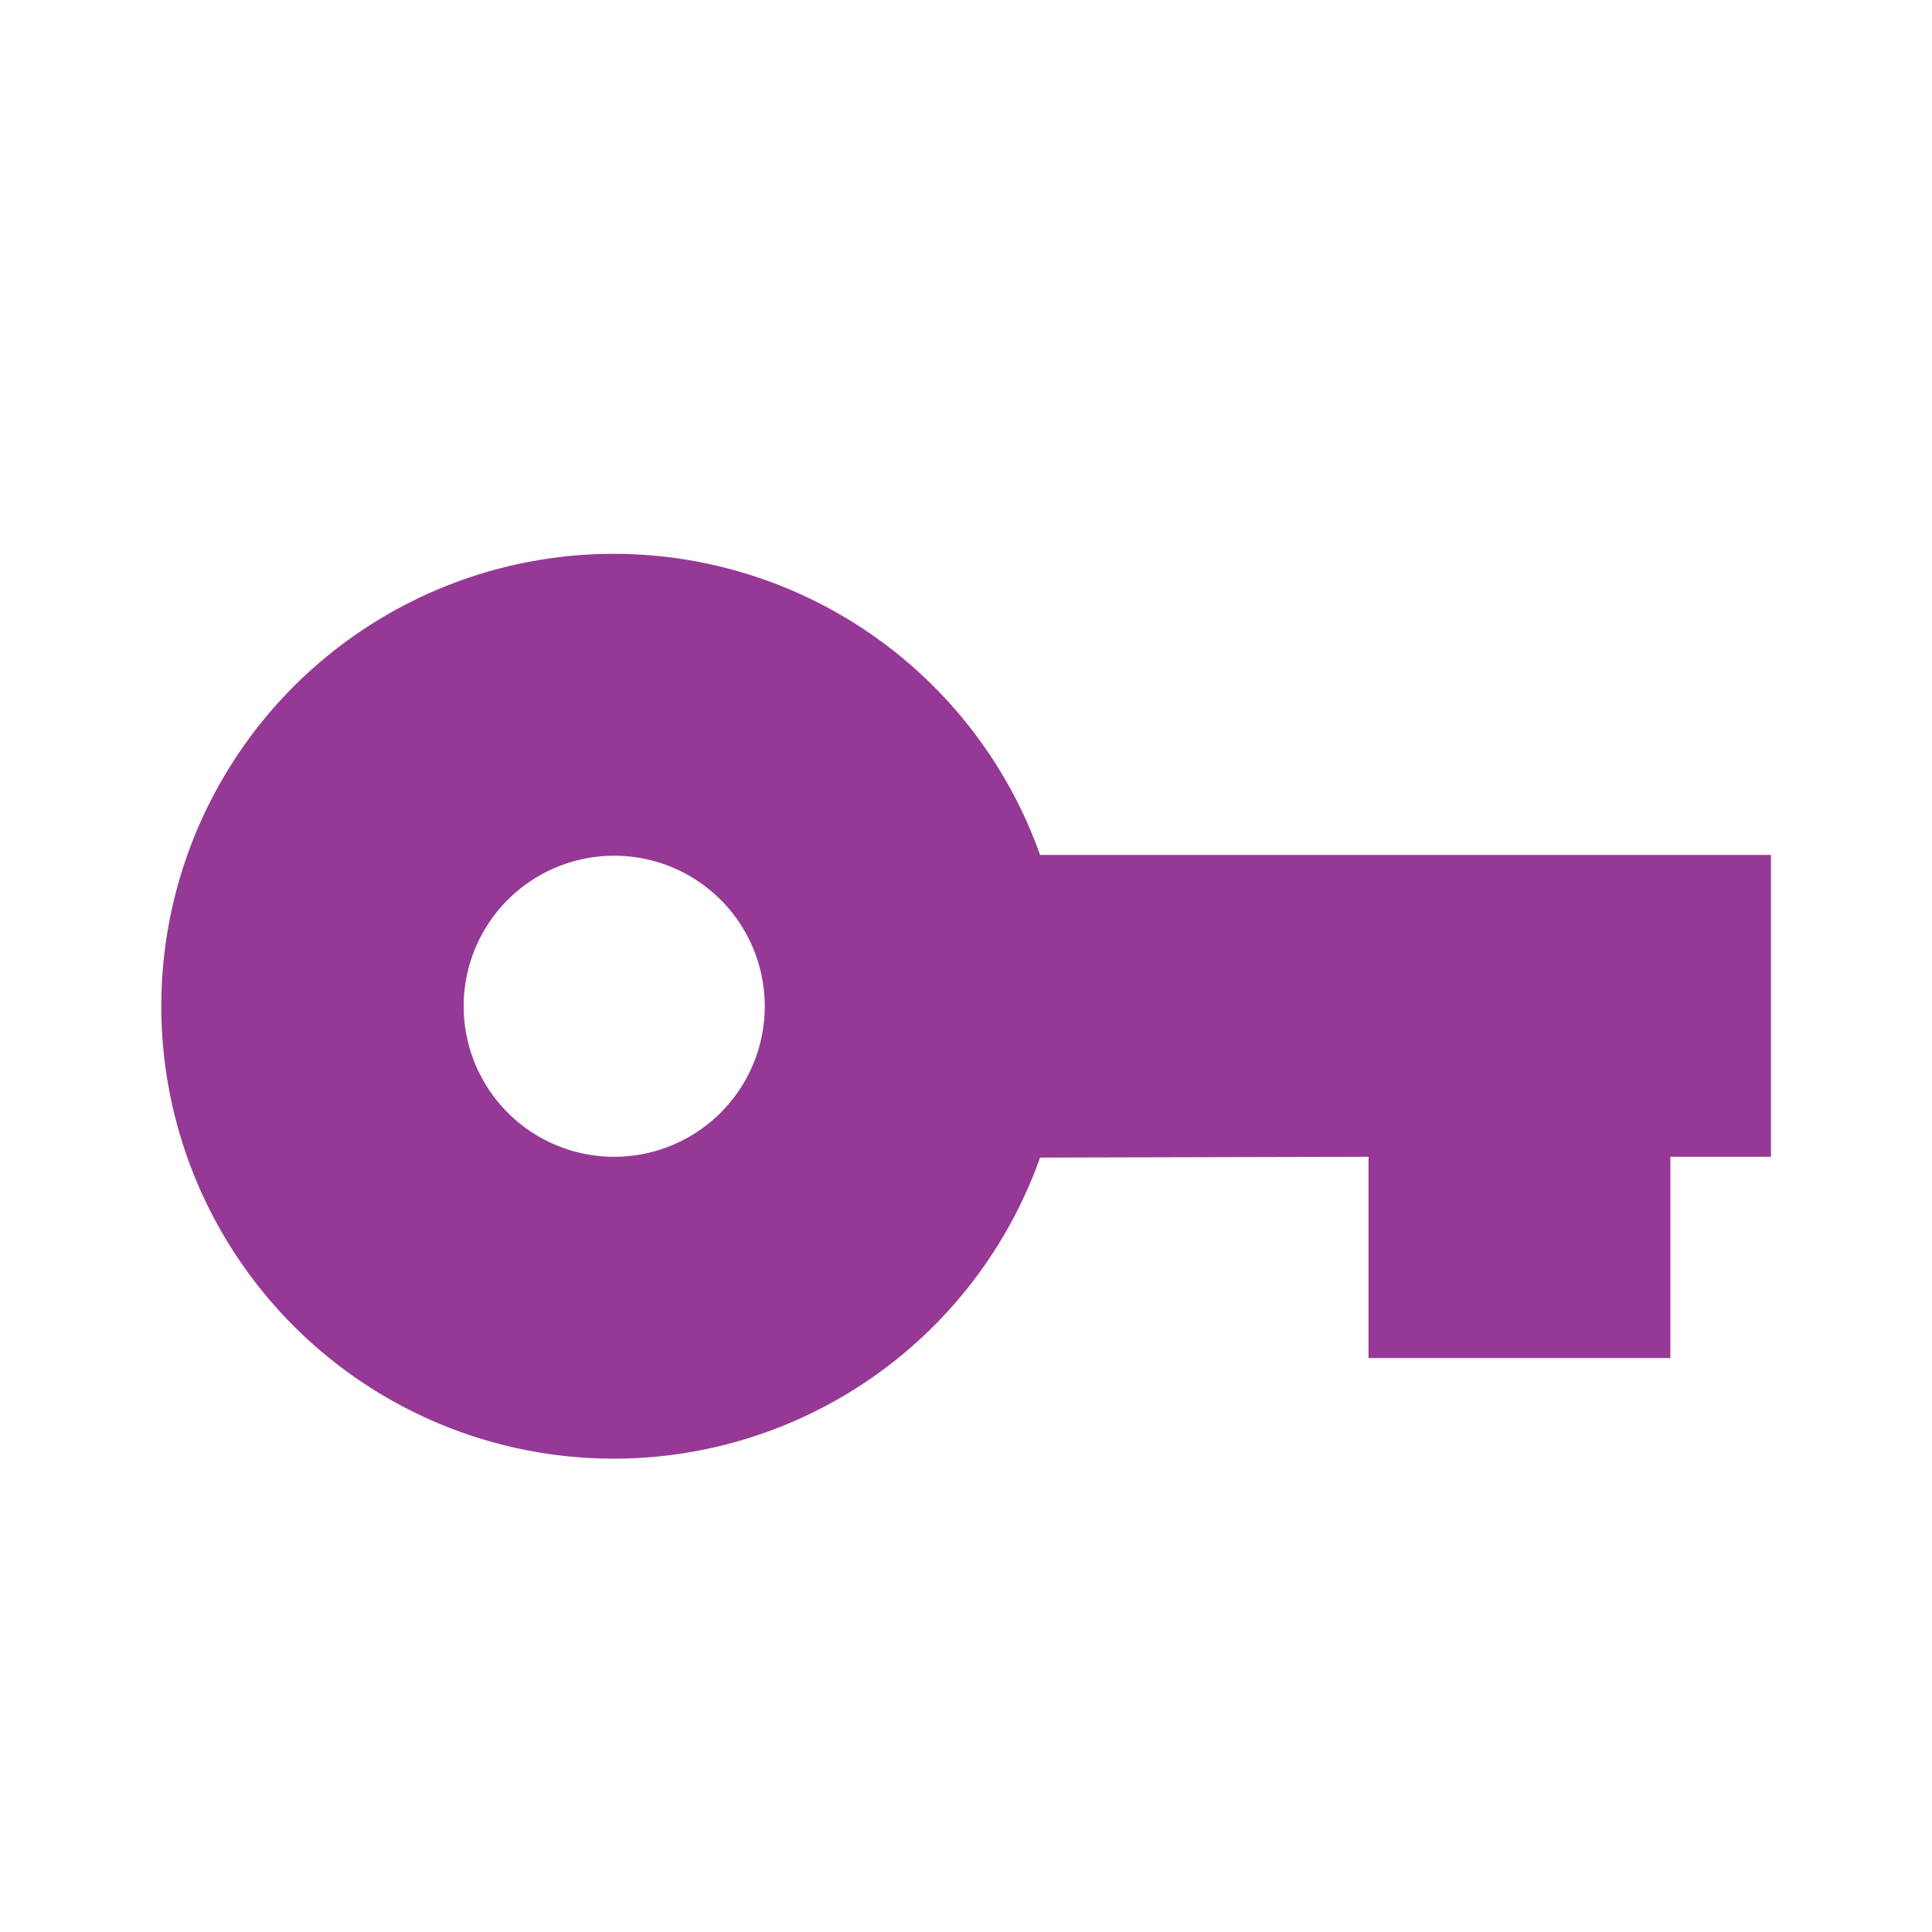 <svg xmlns="http://www.w3.org/2000/svg" width="24" height="24" id="svg7"><defs id="defs3"><style id="current-color-scheme"></style></defs><path d="M7.63 6.88a5.62 5.62 0 1 0 5.29 7.5l4.08-.01v2.5h3.75v-2.5H22v-3.75h-9.08a5.62 5.62 0 0 0-5.3-3.74zm0 3.75a1.87 1.87 0 1 1 0 3.74 1.87 1.87 0 0 1 0-3.74z" id="path5" color="#dfdfdf" fill="#963996" stroke-width="1.25"/></svg>

